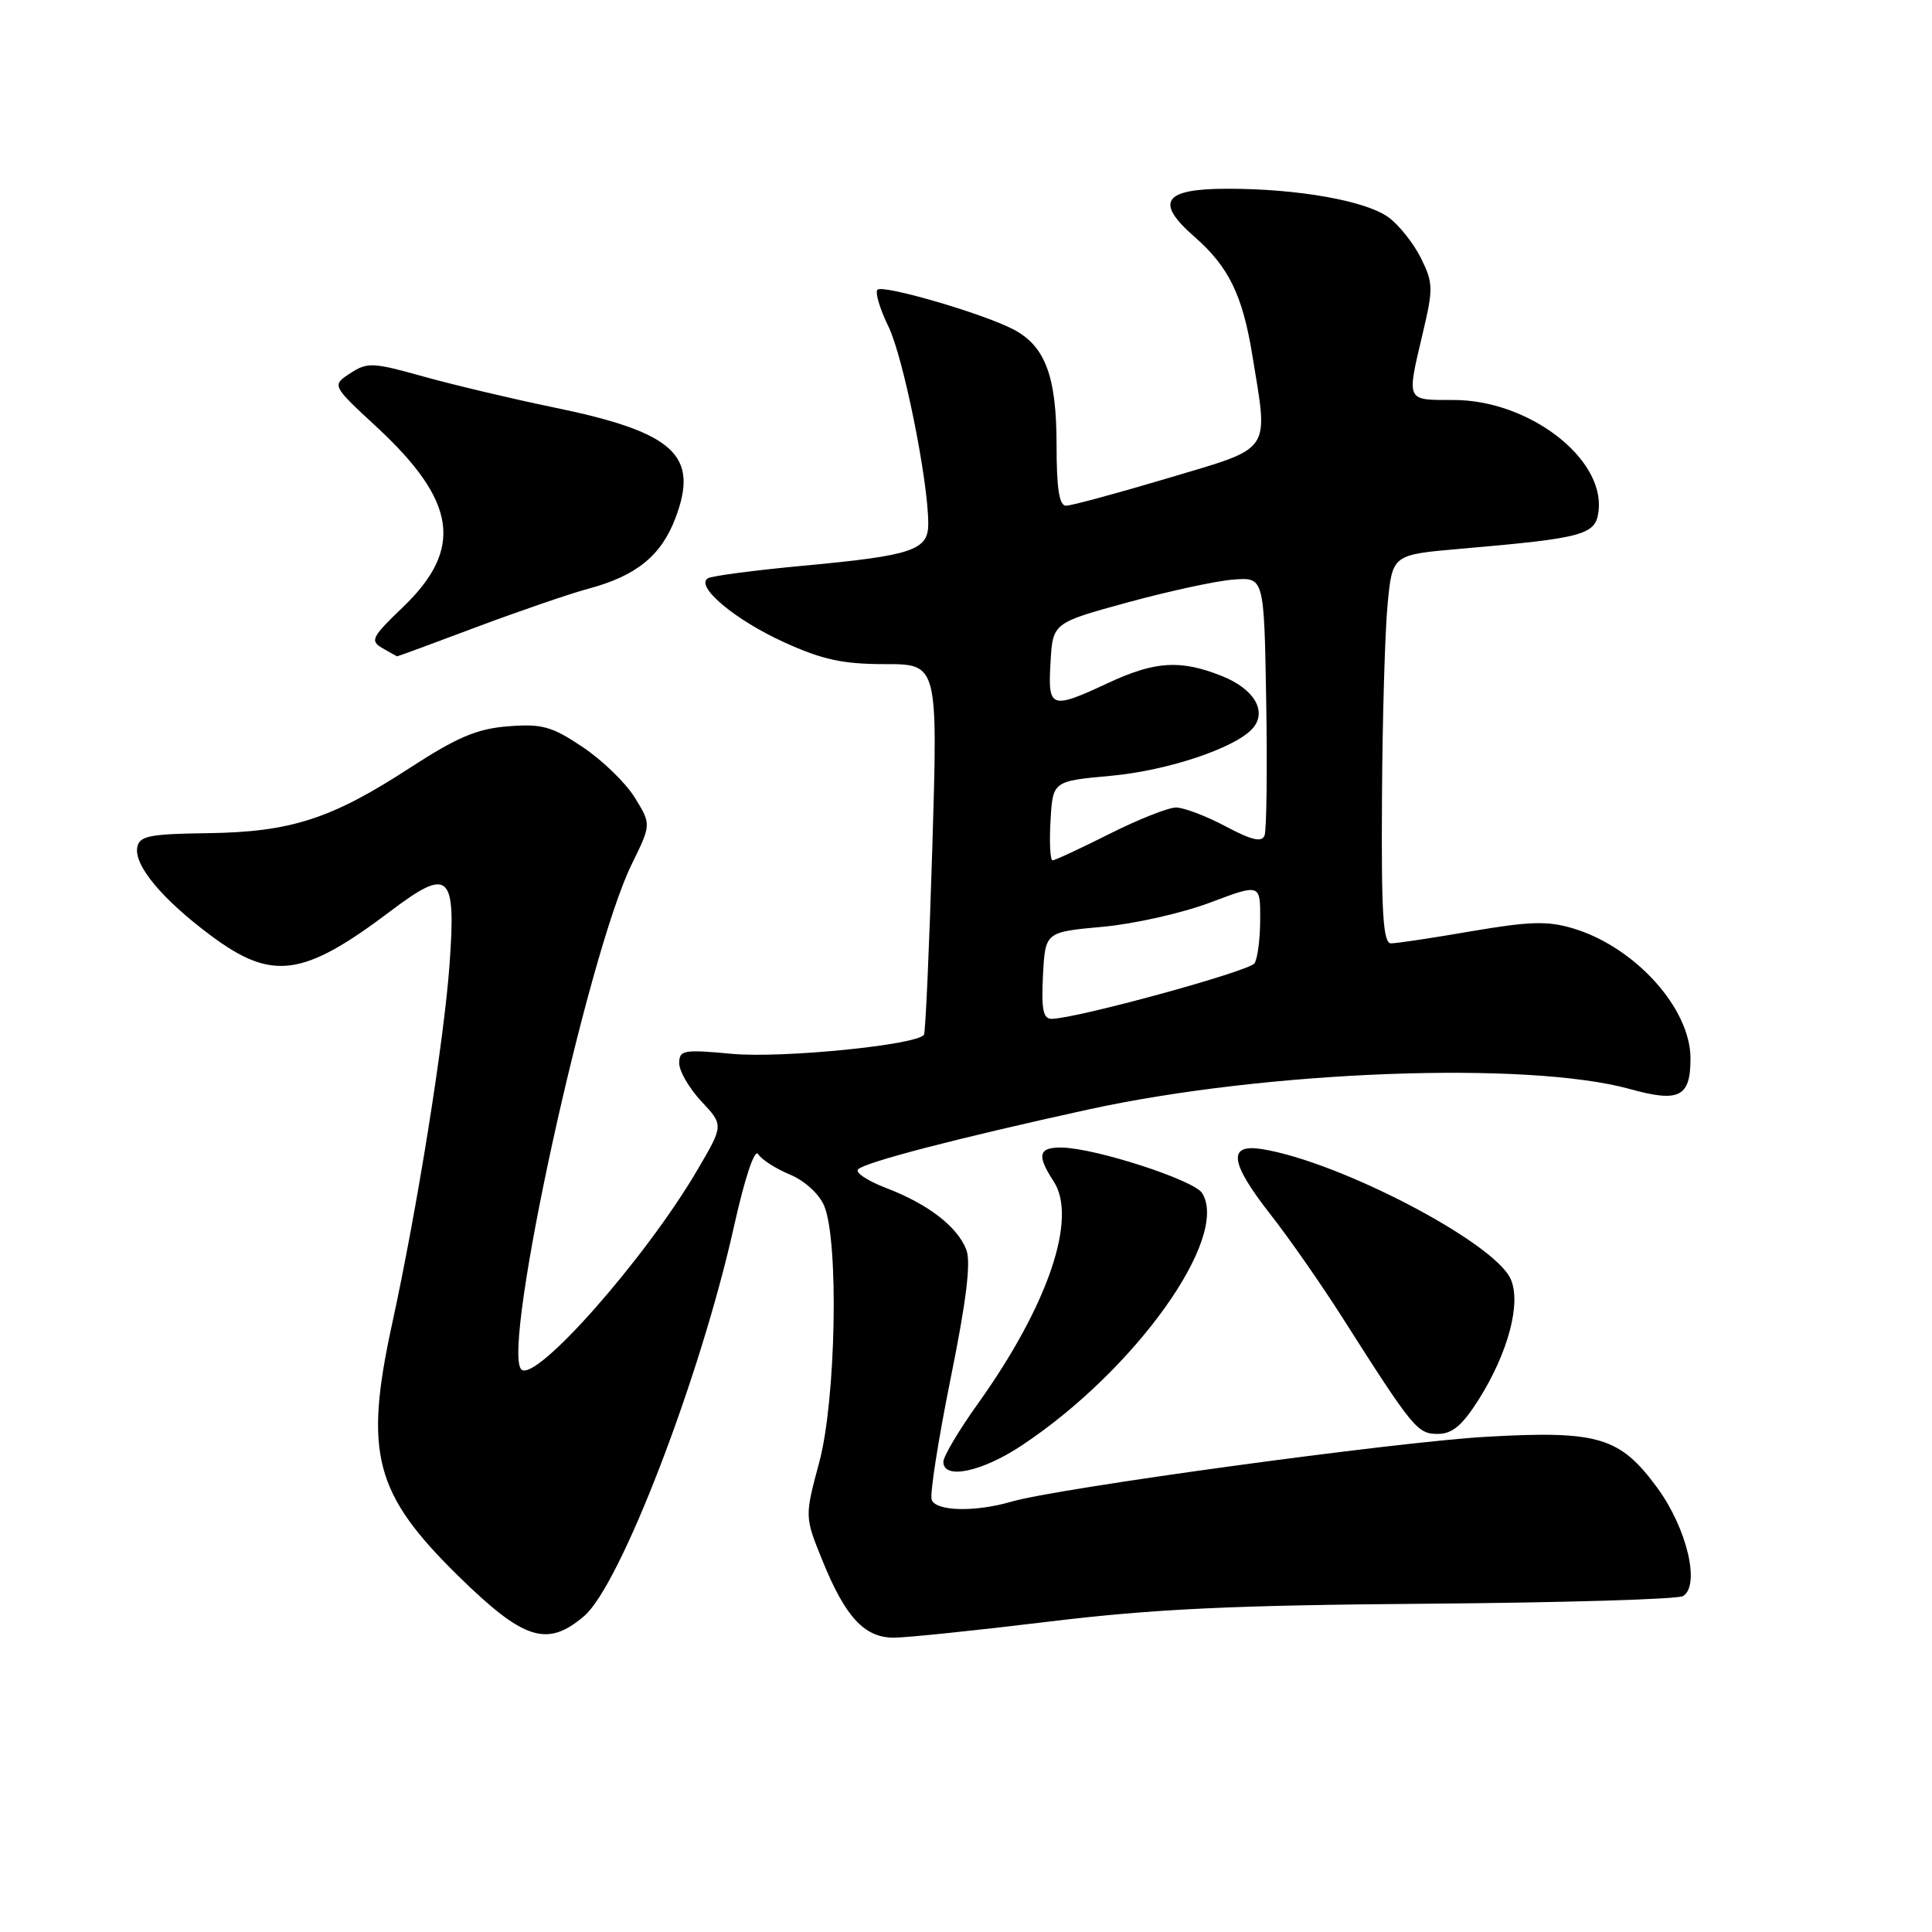 <?xml version="1.0" encoding="UTF-8" standalone="no"?>
<!DOCTYPE svg PUBLIC "-//W3C//DTD SVG 1.1//EN" "http://www.w3.org/Graphics/SVG/1.1/DTD/svg11.dtd" >
<svg xmlns="http://www.w3.org/2000/svg" xmlns:xlink="http://www.w3.org/1999/xlink" version="1.1" viewBox="0 0 256 256">
 <g >
 <path fill="currentColor"
d=" M 77.41 214.13 C 82.22 210.01 92.80 182.50 97.24 162.58 C 98.70 156.03 99.99 152.17 100.46 152.93 C 100.89 153.63 102.78 154.85 104.66 155.63 C 106.63 156.45 108.55 158.21 109.21 159.78 C 111.17 164.49 110.77 185.49 108.56 193.74 C 106.62 200.97 106.62 200.97 108.96 206.74 C 112.00 214.26 114.54 217.00 118.43 217.00 C 120.12 217.00 129.38 216.04 139.00 214.87 C 152.90 213.19 163.21 212.70 189.15 212.50 C 207.10 212.36 222.34 211.91 223.01 211.49 C 225.33 210.06 223.52 202.48 219.59 197.13 C 214.65 190.40 211.79 189.54 196.96 190.38 C 184.94 191.06 140.21 197.17 134.01 198.98 C 129.21 200.38 124.04 200.26 123.45 198.74 C 123.19 198.04 124.31 190.84 125.95 182.72 C 128.05 172.38 128.67 167.27 128.05 165.62 C 126.88 162.54 122.98 159.54 117.40 157.41 C 114.93 156.46 113.27 155.35 113.70 154.94 C 114.73 153.97 126.93 150.80 144.18 147.02 C 167.78 141.86 202.45 140.55 216.00 144.31 C 222.51 146.12 224.00 145.36 224.00 140.25 C 224.00 133.61 216.65 125.47 208.42 123.01 C 205.08 122.01 202.67 122.08 195.00 123.39 C 189.86 124.28 185.05 125.00 184.32 125.00 C 183.27 125.00 183.02 121.11 183.12 105.75 C 183.18 95.16 183.52 83.58 183.87 80.00 C 184.50 73.50 184.50 73.50 193.50 72.72 C 209.97 71.29 211.46 70.89 211.82 67.67 C 212.62 60.70 202.54 53.00 192.61 53.00 C 186.24 53.00 186.37 53.29 188.53 44.12 C 189.93 38.22 189.91 37.47 188.27 34.18 C 187.30 32.23 185.37 29.81 183.99 28.80 C 180.99 26.61 172.03 25.01 162.72 25.01 C 154.17 25.00 152.96 26.73 158.27 31.37 C 162.81 35.34 164.65 39.11 165.95 47.12 C 168.07 60.16 168.74 59.18 154.75 63.36 C 148.01 65.37 141.94 67.01 141.25 67.01 C 140.35 67.00 140.00 64.72 140.00 58.95 C 140.00 49.84 138.49 45.82 134.23 43.62 C 130.16 41.51 116.99 37.68 116.27 38.39 C 115.93 38.73 116.58 40.92 117.72 43.26 C 119.69 47.28 123.00 63.69 123.00 69.40 C 123.00 72.92 120.94 73.61 106.47 74.96 C 100.01 75.56 94.30 76.31 93.79 76.63 C 92.08 77.69 97.40 82.15 103.89 85.10 C 108.99 87.42 111.68 88.00 117.27 88.00 C 124.27 88.00 124.27 88.00 123.54 112.25 C 123.13 125.59 122.64 136.77 122.43 137.10 C 121.60 138.46 103.64 140.25 97.01 139.64 C 90.56 139.04 90.00 139.14 90.00 140.89 C 90.00 141.93 91.32 144.21 92.94 145.94 C 95.89 149.09 95.89 149.09 92.41 155.02 C 85.53 166.77 70.90 183.33 69.07 181.45 C 66.43 178.73 77.85 126.46 83.70 114.53 C 86.30 109.23 86.30 109.23 84.11 105.68 C 82.91 103.73 79.80 100.72 77.21 98.99 C 73.11 96.24 71.83 95.89 67.32 96.24 C 63.18 96.57 60.59 97.67 54.32 101.74 C 43.90 108.52 38.54 110.25 27.51 110.40 C 19.83 110.50 18.47 110.77 18.19 112.26 C 17.73 114.65 21.47 119.14 27.93 123.96 C 36.08 130.03 40.16 129.47 51.73 120.74 C 59.53 114.85 60.44 115.67 59.57 127.77 C 58.84 137.94 55.28 160.17 51.95 175.45 C 48.22 192.59 49.61 197.91 60.71 208.81 C 69.41 217.34 72.50 218.33 77.41 214.13 Z  M 135.40 191.52 C 150.41 181.56 162.97 163.99 159.29 158.09 C 158.23 156.38 145.26 152.16 140.75 152.06 C 137.60 151.99 137.33 153.05 139.61 156.53 C 142.81 161.41 138.88 172.96 129.61 185.95 C 127.07 189.49 125.00 192.98 125.00 193.70 C 125.00 196.11 130.10 195.04 135.40 191.52 Z  M 195.89 185.52 C 199.84 179.28 201.61 172.63 200.16 169.45 C 197.94 164.59 177.56 153.94 167.27 152.27 C 162.62 151.51 162.94 154.02 168.36 160.94 C 170.76 164.00 175.02 170.10 177.82 174.50 C 187.24 189.31 187.81 190.00 190.51 190.00 C 192.42 190.00 193.74 188.90 195.89 185.52 Z  M 63.11 83.10 C 68.83 80.96 75.52 78.66 77.99 78.00 C 84.31 76.30 87.59 73.65 89.48 68.70 C 92.69 60.29 89.36 57.26 73.26 53.96 C 67.89 52.85 60.21 51.03 56.18 49.91 C 49.40 48.01 48.69 47.97 46.41 49.46 C 43.96 51.07 43.96 51.07 49.87 56.54 C 60.54 66.42 61.46 72.72 53.36 80.48 C 49.25 84.42 49.00 84.91 50.67 85.88 C 51.68 86.46 52.55 86.95 52.61 86.97 C 52.68 86.99 57.40 85.25 63.11 83.10 Z  M 138.20 129.25 C 138.50 123.50 138.50 123.50 146.06 122.81 C 150.21 122.44 156.62 121.00 160.31 119.61 C 167.00 117.09 167.00 117.09 166.98 121.79 C 166.98 124.38 166.64 127.01 166.23 127.64 C 165.55 128.70 142.52 135.00 139.33 135.00 C 138.22 135.00 137.97 133.71 138.20 129.25 Z  M 139.20 108.75 C 139.50 103.50 139.50 103.50 147.19 102.80 C 154.79 102.11 163.89 99.04 166.05 96.44 C 167.91 94.20 166.15 91.28 161.94 89.59 C 156.44 87.39 153.08 87.59 146.85 90.49 C 139.21 94.05 138.84 93.92 139.20 87.76 C 139.50 82.53 139.50 82.53 149.50 79.80 C 155.00 78.30 161.30 76.94 163.50 76.79 C 167.50 76.50 167.50 76.50 167.78 92.96 C 167.93 102.02 167.83 110.00 167.56 110.70 C 167.20 111.65 165.87 111.34 162.39 109.49 C 159.81 108.12 156.86 107.00 155.83 107.00 C 154.79 107.00 150.82 108.58 147.00 110.50 C 143.18 112.42 139.79 114.00 139.47 114.00 C 139.16 114.00 139.03 111.64 139.20 108.75 Z "/>
</g>
</svg>